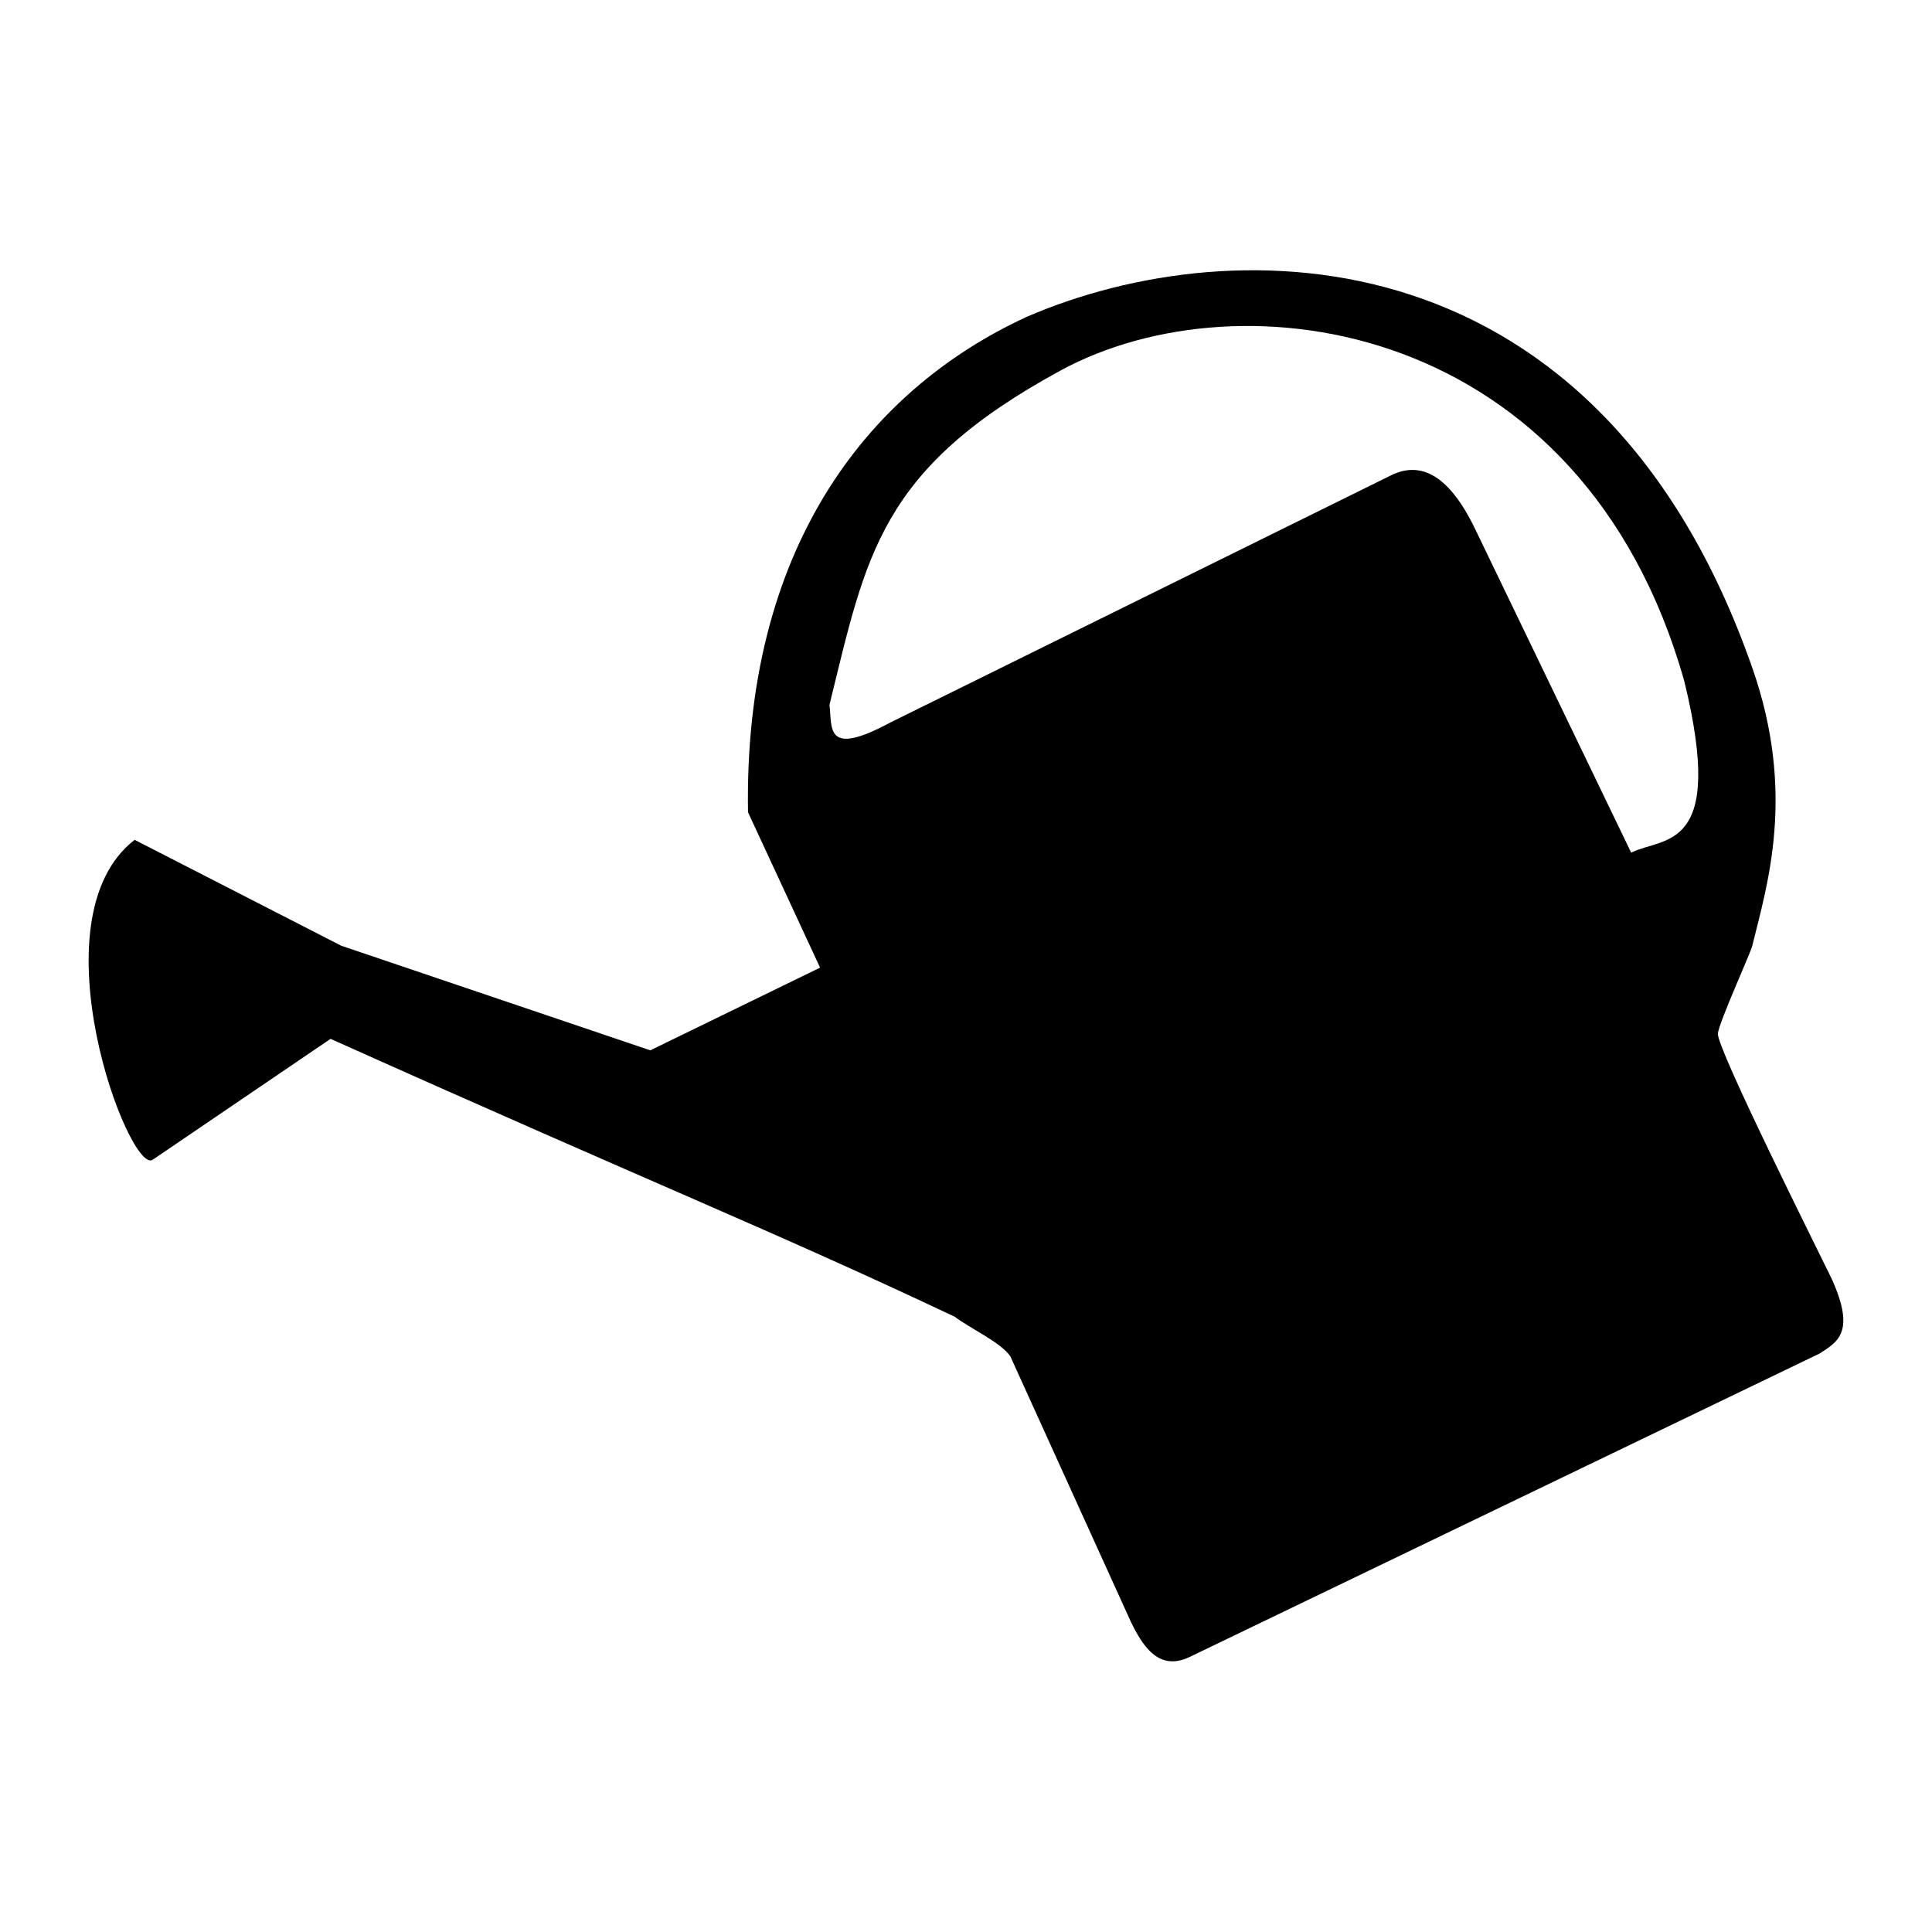 <svg viewBox="0 0 2953 2953" version="1.1" xmlns="http://www.w3.org/2000/svg" xmlns:xlink="http://www.w3.org/1999/xlink" xml:space="preserve" xmlns:serif="http://www.serif.com/" >
    <g id="path2888" transform="matrix(6.57,0,0,6.05,-758.979,-2609.98)">
        <path fill="currentColor" d="M354.24,511.51C403.361,488.402 487.82,490.209 523.2,600.176C533.435,631.987 526.599,655.145 523.168,670.382C522.658,672.497 515.622,689.201 515.173,692.462C514.705,695.857 538.701,747.822 541.633,754.43C547.307,768.009 543.022,770.431 538.807,773.372L392.307,850.005C384.93,853.864 381.183,846.9 378.51,840.895L350.572,774.068C348.399,770.54 341.091,766.951 337.665,764.079C295.197,742.281 269.047,731.176 192.425,693.854L151.056,724.391C145.698,728.465 122.983,663.569 146.849,643.58L194.892,670.321L266.811,696.756L306.306,675.867L289.543,636.611C288.523,570.801 316.673,530.381 354.253,511.511L354.24,511.51ZM362.244,525.015C320.168,549.853 317.094,571.504 308.495,609.462C309.161,615.451 307.438,622.818 322.733,613.893L439.133,551.491C445.419,548.123 452.193,550.385 458.688,565.019L495.008,646.819C502.477,642.691 517.136,646.933 507.358,603.47C483.638,512.33 404.328,500.17 362.248,525.01L362.244,525.015Z"/>
    </g>
</svg>

